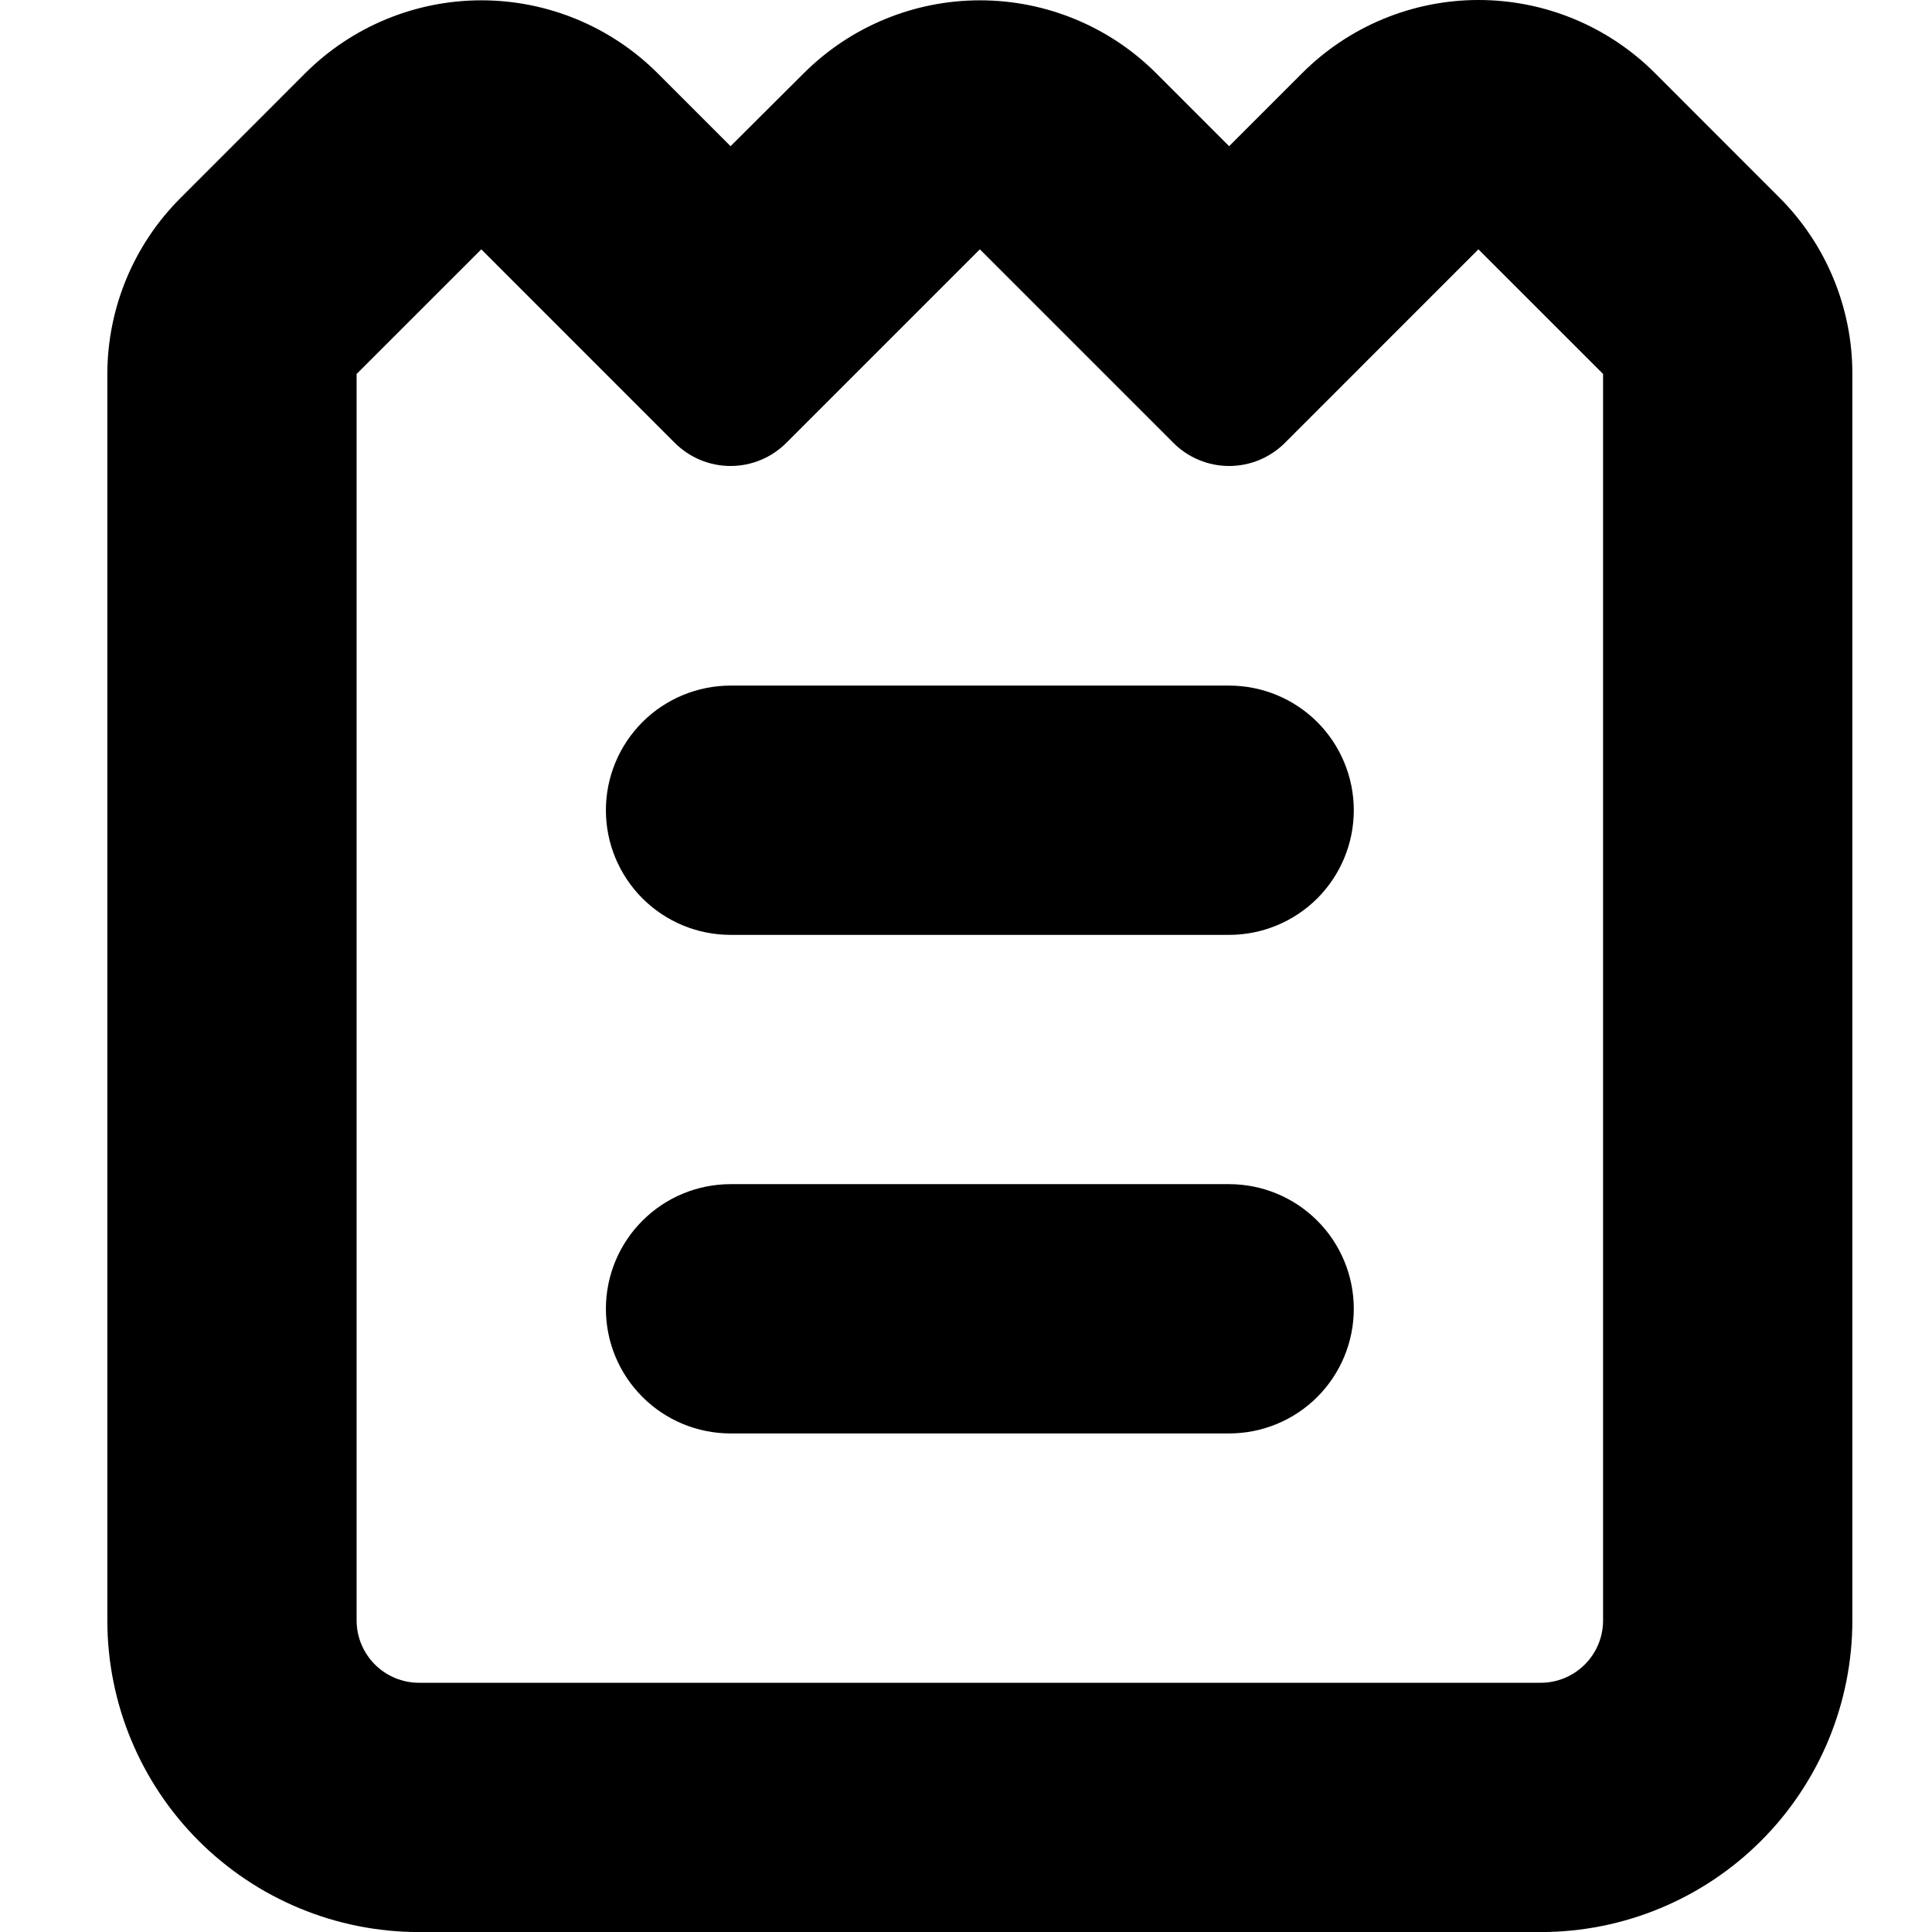 <svg width="1em" height="1em" viewBox="0 0 36 36" fill="none" xmlns="http://www.w3.org/2000/svg">
<g clip-path="url(#clip0_179466_318)">
<path fill-rule="evenodd" clip-rule="evenodd" d="M2 30.194C2 31.734 2.612 33.211 3.701 34.3C4.79 35.389 6.266 36.001 7.806 36.001H28.71C30.25 36.001 31.727 35.389 32.816 34.3C33.904 33.211 34.516 31.734 34.516 30.194V6.968C34.517 6.358 34.397 5.754 34.164 5.19C33.931 4.626 33.589 4.114 33.157 3.682L30.835 1.359C29.964 0.489 28.783 0 27.551 0C26.32 0 25.139 0.489 24.268 1.359L22.903 2.724L21.544 1.365C20.674 0.495 19.492 0.006 18.261 0.006C17.029 0.006 15.848 0.495 14.977 1.365L13.613 2.724L12.254 1.365C11.383 0.495 10.202 0.006 8.971 0.006C7.739 0.006 6.558 0.495 5.687 1.365L3.365 3.688C2.493 4.557 2.002 5.737 2 6.968V30.194ZM6.645 6.968L8.968 4.646L12.573 8.252C12.71 8.388 12.872 8.497 13.05 8.571C13.229 8.645 13.42 8.683 13.613 8.683C13.806 8.683 13.997 8.645 14.175 8.571C14.354 8.497 14.516 8.388 14.652 8.252L18.258 4.646L21.864 8.252C22 8.388 22.162 8.497 22.341 8.571C22.519 8.645 22.71 8.683 22.903 8.683C23.096 8.683 23.287 8.645 23.466 8.571C23.644 8.497 23.806 8.388 23.943 8.252L27.548 4.646L29.871 6.968V30.194C29.871 30.502 29.749 30.798 29.531 31.015C29.313 31.233 29.018 31.356 28.71 31.356H7.806C7.498 31.356 7.203 31.233 6.985 31.015C6.768 30.798 6.645 30.502 6.645 30.194V6.968ZM22.903 17.42C23.519 17.42 24.11 17.175 24.546 16.74C24.981 16.304 25.226 15.713 25.226 15.098C25.226 14.482 24.981 13.891 24.546 13.455C24.11 13.02 23.519 12.775 22.903 12.775H13.613C12.997 12.775 12.406 13.02 11.971 13.455C11.535 13.891 11.29 14.482 11.29 15.098C11.29 15.713 11.535 16.304 11.971 16.74C12.406 17.175 12.997 17.42 13.613 17.42H22.903ZM24.546 26.03C24.11 26.466 23.519 26.71 22.903 26.71H13.613C12.997 26.71 12.406 26.466 11.971 26.03C11.535 25.595 11.29 25.004 11.29 24.388C11.29 23.772 11.535 23.181 11.971 22.746C12.406 22.31 12.997 22.065 13.613 22.065H22.903C23.519 22.065 24.11 22.31 24.546 22.746C24.981 23.181 25.226 23.772 25.226 24.388C25.226 25.004 24.981 25.595 24.546 26.03Z" fill="currentColor"/>
</g>
<defs>
<clipPath id="clip0_179466_318">
<rect width="36" height="36" fill="white"/>
</clipPath>
</defs>
</svg>

